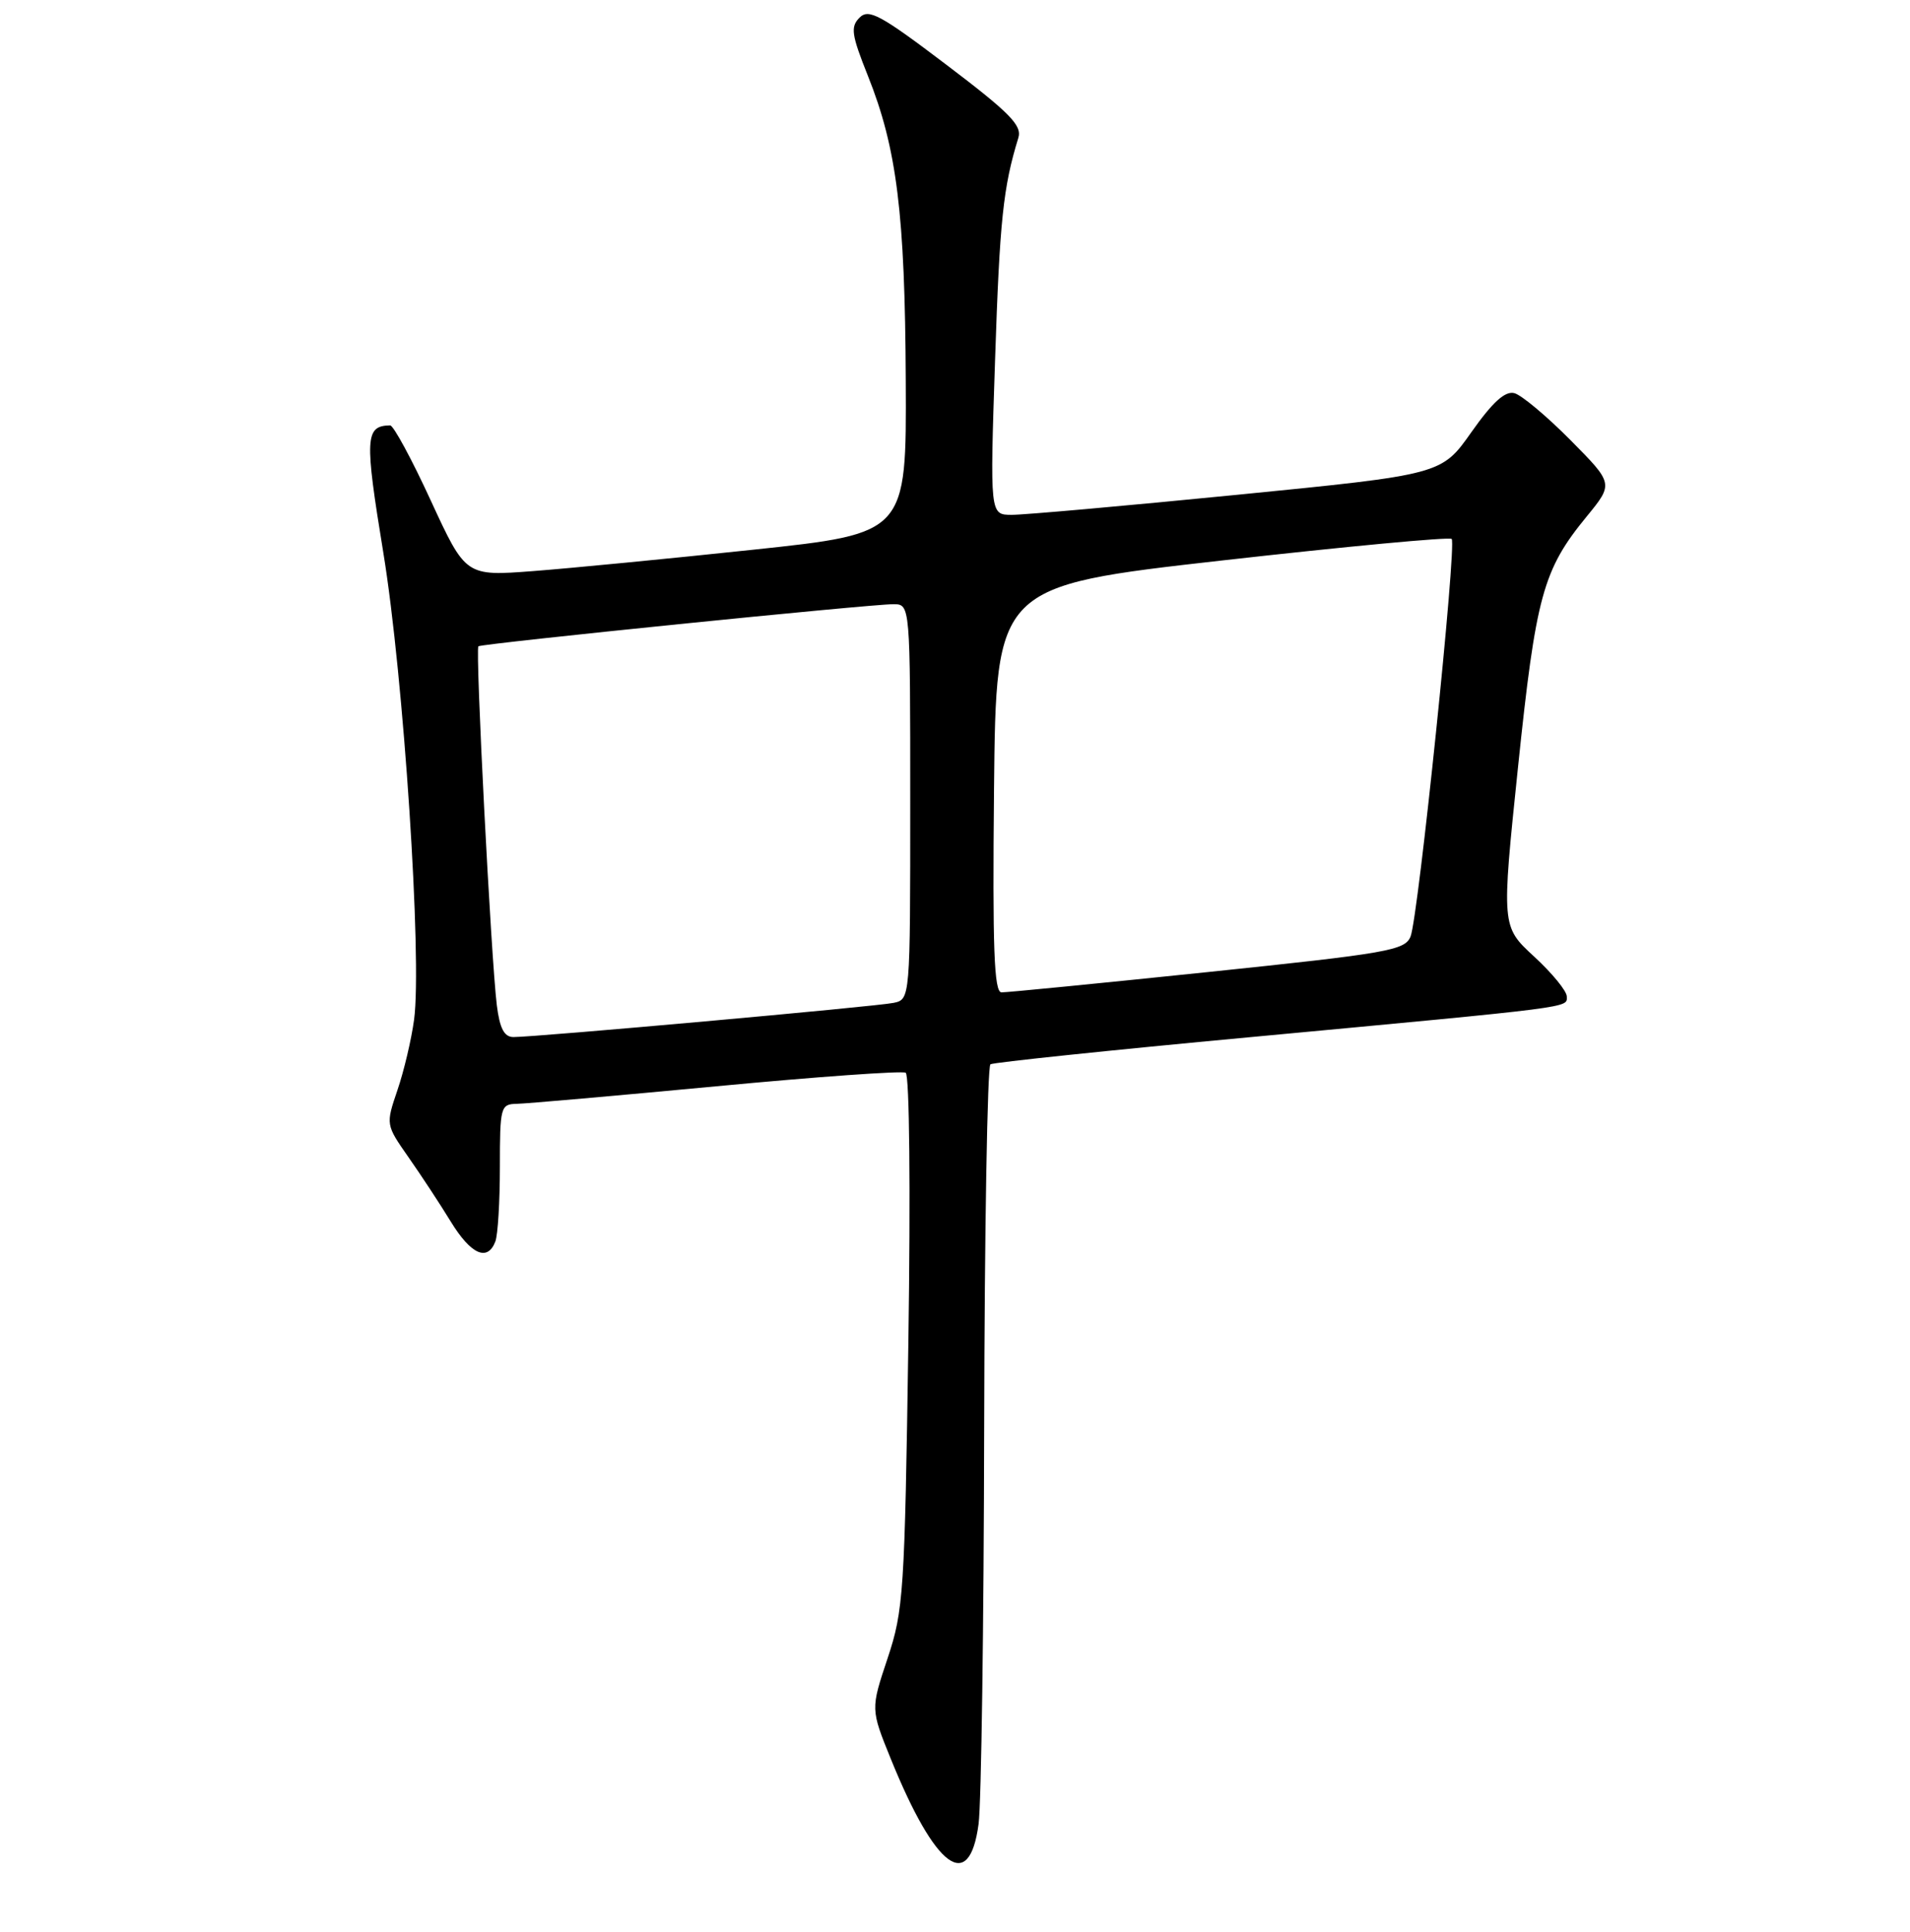 <?xml version="1.0" encoding="UTF-8" standalone="no"?>
<!DOCTYPE svg PUBLIC "-//W3C//DTD SVG 1.1//EN" "http://www.w3.org/Graphics/SVG/1.1/DTD/svg11.dtd" >
<svg xmlns="http://www.w3.org/2000/svg" xmlns:xlink="http://www.w3.org/1999/xlink" version="1.1" viewBox="0 0 256 259">
 <g >
 <path fill="currentColor"
d=" M 131.16 244.49 C 131.53 241.74 131.86 217.81 131.91 191.31 C 131.96 164.80 132.34 142.91 132.75 142.66 C 133.16 142.41 148.80 140.77 167.50 139.03 C 211.56 134.91 210.00 135.11 210.00 133.57 C 210.00 132.84 208.03 130.44 205.62 128.22 C 201.24 124.18 201.24 124.18 203.46 102.84 C 205.86 79.82 206.80 76.39 212.66 69.24 C 216.27 64.83 216.27 64.83 210.50 59.00 C 207.32 55.79 203.93 52.95 202.97 52.70 C 201.73 52.38 200.07 53.88 197.21 57.93 C 193.21 63.61 193.21 63.61 165.85 66.32 C 150.81 67.81 137.19 69.02 135.59 69.01 C 132.68 69.00 132.68 69.00 133.37 48.25 C 133.99 29.50 134.46 25.06 136.49 18.48 C 137.01 16.81 135.34 15.12 126.87 8.70 C 118.00 1.97 116.44 1.13 115.21 2.36 C 113.97 3.60 114.12 4.64 116.32 10.15 C 120.21 19.87 121.30 28.65 121.40 51.00 C 121.50 71.50 121.50 71.50 101.00 73.68 C 89.72 74.88 76.43 76.17 71.46 76.55 C 62.42 77.24 62.42 77.24 57.75 67.12 C 55.19 61.55 52.73 57.01 52.29 57.02 C 48.93 57.08 48.85 58.65 51.38 74.10 C 54.10 90.71 56.59 128.53 55.50 136.68 C 55.14 139.33 54.14 143.58 53.27 146.12 C 51.70 150.75 51.70 150.75 54.75 155.12 C 56.44 157.53 58.99 161.41 60.42 163.75 C 63.12 168.16 65.34 169.15 66.39 166.42 C 66.73 165.55 67.00 161.05 67.00 156.42 C 67.00 148.37 67.10 148.00 69.25 147.96 C 70.49 147.94 82.53 146.88 96.00 145.61 C 109.47 144.33 120.90 143.52 121.39 143.79 C 121.90 144.08 122.05 159.54 121.75 179.90 C 121.26 213.49 121.10 215.88 118.96 222.30 C 116.69 229.10 116.69 229.10 119.41 235.80 C 125.38 250.49 129.92 253.85 131.16 244.49 Z  M 66.59 134.75 C 65.82 128.50 63.68 86.97 64.12 86.63 C 64.61 86.26 116.75 80.97 119.75 80.99 C 122.00 81.00 122.00 81.00 122.00 107.48 C 122.00 133.96 122.00 133.96 119.75 134.43 C 117.40 134.92 71.75 139.02 68.81 139.01 C 67.58 139.00 66.98 137.86 66.59 134.75 Z  M 133.23 105.78 C 133.50 78.55 133.50 78.55 163.77 75.13 C 180.42 73.25 194.28 71.95 194.57 72.24 C 195.27 72.94 190.10 122.93 189.06 125.53 C 188.31 127.39 186.07 127.78 161.87 130.30 C 147.37 131.81 134.93 133.03 134.23 133.02 C 133.24 133.00 133.02 127.20 133.23 105.78 Z "/>
</g>
</svg>